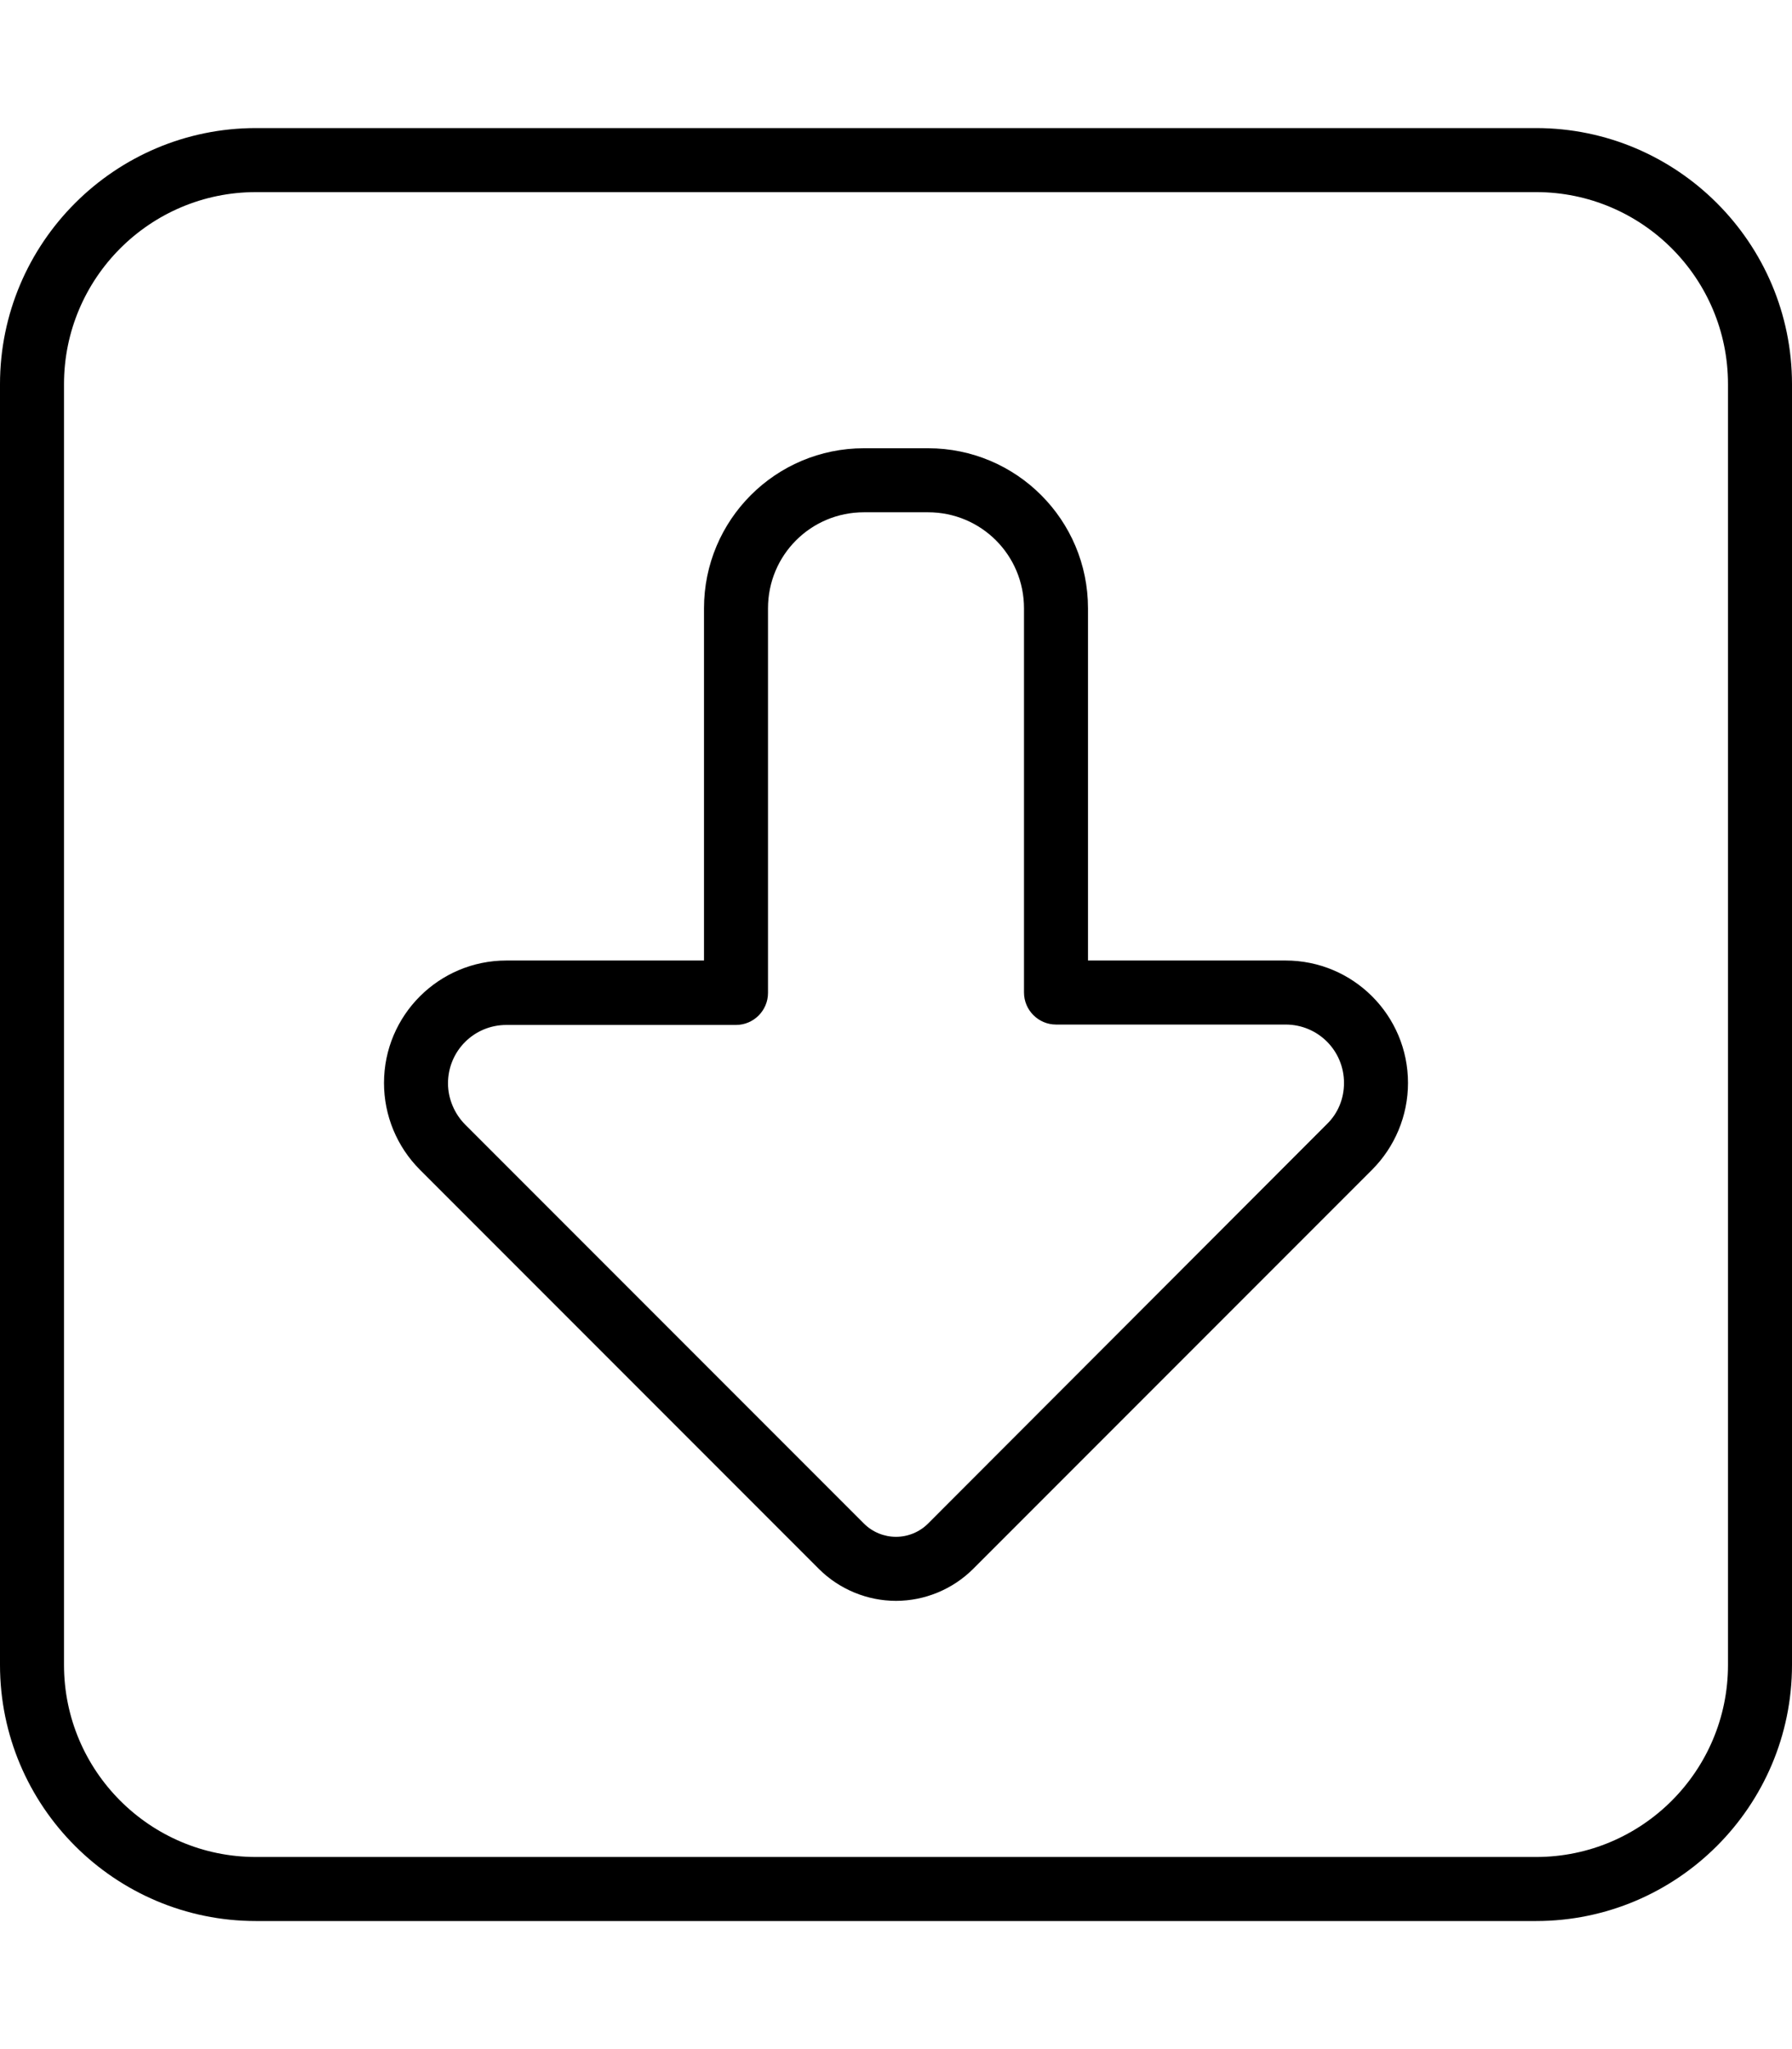 <svg xmlns="http://www.w3.org/2000/svg" viewBox="0 0 448 512" fill="currentColor"><!--! Font Awesome Pro 6.5.0 by @fontawesome - https://fontawesome.com License - https://fontawesome.com/license (Commercial License) Copyright 2023 Fonticons, Inc. --><path d="M64 464c-26.5 0-48-21.5-48-48V96c0-26.5 21.5-48 48-48H384c26.5 0 48 21.5 48 48V416c0 26.5-21.5 48-48 48H64zM0 416c0 35.3 28.7 64 64 64H384c35.3 0 64-28.7 64-64V96c0-35.3-28.7-64-64-64H64C28.7 32 0 60.7 0 96V416zm224-16c7.2 0 14.2-2.9 19.3-8L343 292.3c5.7-5.7 9-13.5 9-21.7c0-16.9-13.7-30.6-30.6-30.6H272V152c0-22.1-17.9-40-40-40H216c-22.1 0-40 17.9-40 40v88H126.6C109.7 240 96 253.7 96 270.6c0 8.1 3.2 15.9 9 21.7L204.7 392c5.1 5.1 12.1 8 19.3 8zm-8-19.3L116.3 281c-2.7-2.7-4.3-6.5-4.3-10.3c0-8.1 6.5-14.6 14.6-14.6H184c4.4 0 8-3.6 8-8V152c0-13.3 10.7-24 24-24h16c13.3 0 24 10.7 24 24v96c0 4.4 3.6 8 8 8h57.4c8.1 0 14.6 6.5 14.6 14.6c0 3.9-1.5 7.6-4.3 10.3L232 380.7c-2.1 2.1-5 3.3-8 3.3s-5.9-1.2-8-3.3z"/></svg>
